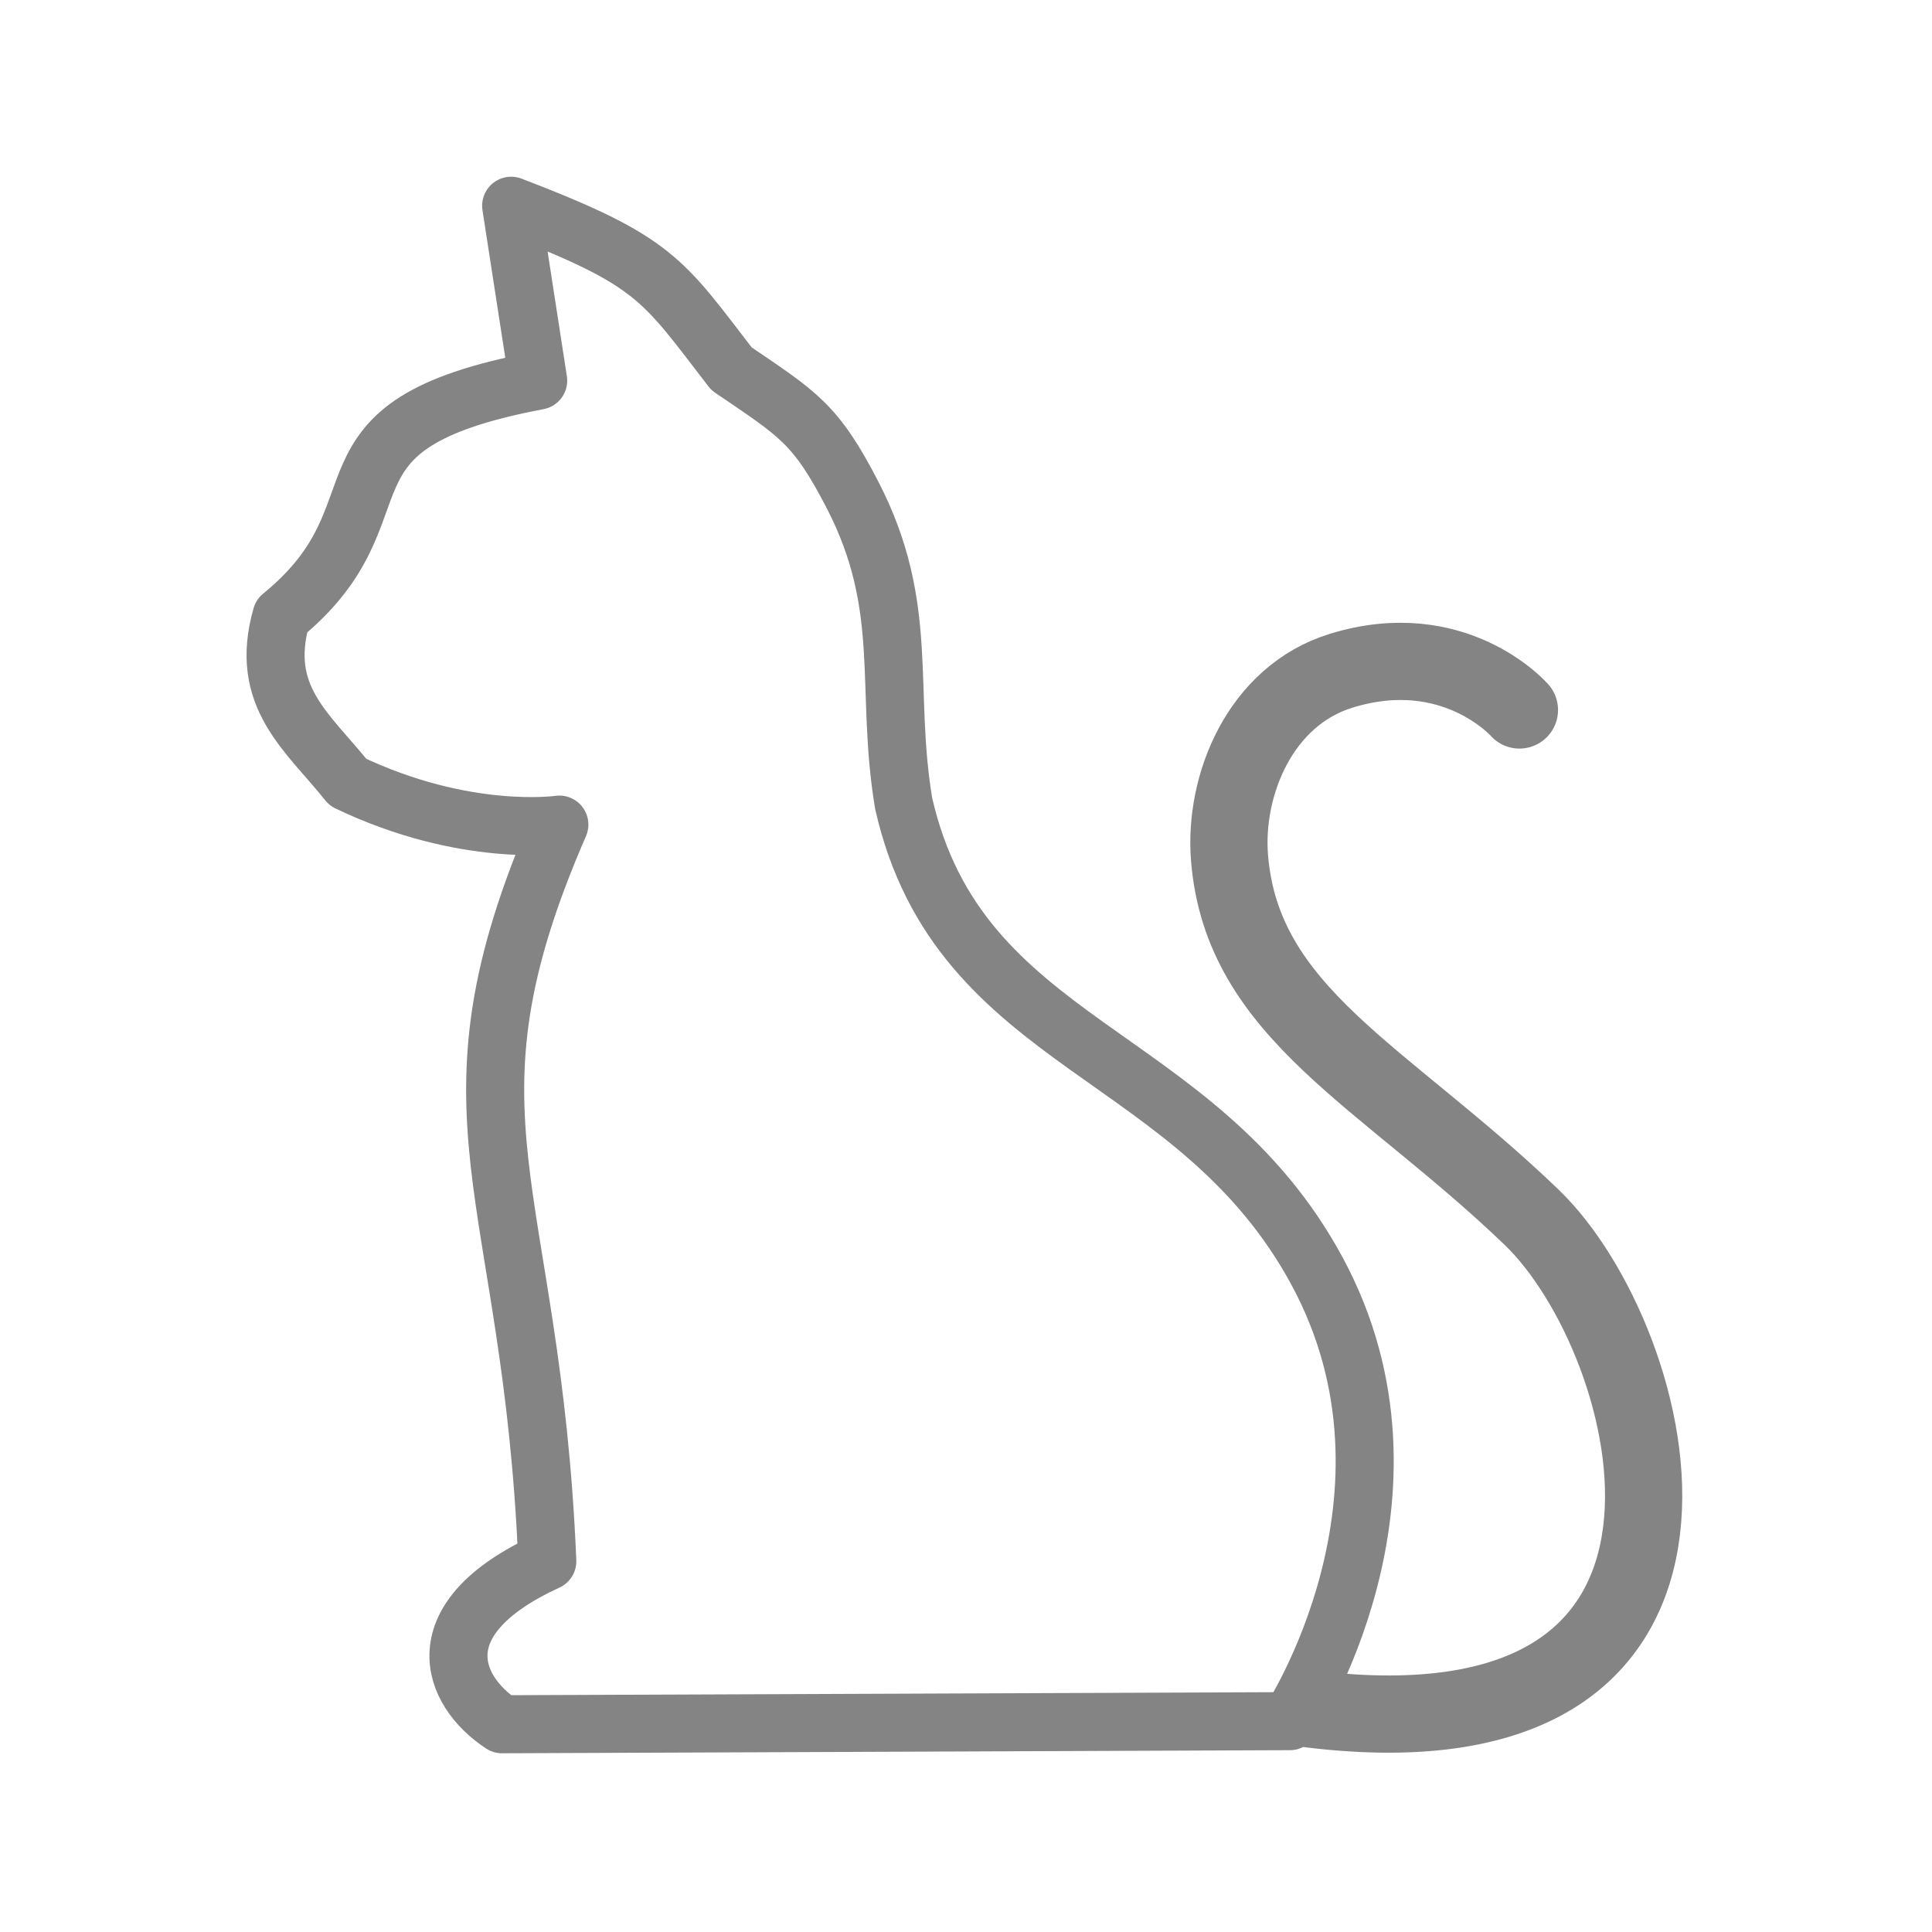 <?xml version="1.0" encoding="UTF-8" standalone="no"?>
<!-- Created with Inkscape (http://www.inkscape.org/) -->

<svg
   xmlns:dc="http://purl.org/dc/elements/1.1/"
   xmlns:cc="http://creativecommons.org/ns#"
   xmlns:rdf="http://www.w3.org/1999/02/22-rdf-syntax-ns#"
   xmlns:svg="http://www.w3.org/2000/svg"
   xmlns="http://www.w3.org/2000/svg"
   xmlns:sodipodi="http://sodipodi.sourceforge.net/DTD/sodipodi-0.dtd"
   xmlns:inkscape="http://www.inkscape.org/namespaces/inkscape"
   width="40"
   height="40"
   viewBox="0 0 10.583 10.583"
   version="1.1"
   id="svg6928"
   inkscape:version="0.92.5 (2060ec1f9f, 2020-04-08)"
   sodipodi:docname="cat.svg">
  <defs
     id="defs6922" />
  <sodipodi:namedview
     id="base"
     pagecolor="#ffffff"
     bordercolor="#666666"
     borderopacity="1.0"
     inkscape:pageopacity="0.0"
     inkscape:pageshadow="2"
     inkscape:zoom="16.097357"
     inkscape:cx="10.130278"
     inkscape:cy="15.418666"
     inkscape:document-units="px"
     inkscape:current-layer="g8053"
     showgrid="false"
     units="px"
     inkscape:window-width="1920"
     inkscape:window-height="1017"
     inkscape:window-x="-8"
     inkscape:window-y="-8"
     inkscape:window-maximized="1" />
  <g
     inkscape:label="Layer 1"
     inkscape:groupmode="layer"
     id="layer1"
     transform="translate(0,-286.417)">
    <g
       id="g8053"
       transform="translate(-0.342,0.499)">
      <path
         sodipodi:nodetypes="ccccccccsczcc"
         inkscape:connector-curvature="0"
         id="path7473"
         d="m 3.092,295.363 c -0.28,-0.184 -0.437,-0.579 0.248,-0.893 -0.086,-2.059 -0.635,-2.426 0.066,-4.035 0,0 -0.515,0.076 -1.158,-0.232 -0.22,-0.276 -0.491,-0.468 -0.364,-0.91 0.72,-0.587 0.097,-1.043 1.406,-1.29 L 3.142,287.045 c 0.793,0.304 0.825,0.398 1.207,0.893 0.364,0.248 0.46,0.297 0.664,0.693 0.317,0.615 0.174,1.058 0.279,1.688 0.306,1.345 1.602,1.335 2.265,2.563 0.663,1.229 -0.149,2.464 -0.149,2.464 z"
         style="fill:none;stroke:#848484;stroke-width:0.318;stroke-linecap:butt;stroke-linejoin:round;stroke-miterlimit:4;stroke-dasharray:none;stroke-opacity:1" />
      <path
         sodipodi:nodetypes="csasc"
         inkscape:connector-curvature="0"
         id="path7475"
         d="m 7.524,295.28 c 2.511,0.304 1.914,-2.016 1.207,-2.695 -0.809,-0.777 -1.585,-1.114 -1.654,-1.968 -0.032,-0.397 0.167,-0.888 0.612,-1.025 0.62,-0.191 0.976,0.215 0.976,0.215"
         style="fill:none;stroke:#848484;stroke-width:0.423;stroke-linecap:round;stroke-linejoin:round;stroke-miterlimit:4;stroke-dasharray:none;stroke-opacity:1" />
    </g>
  </g>
</svg>
